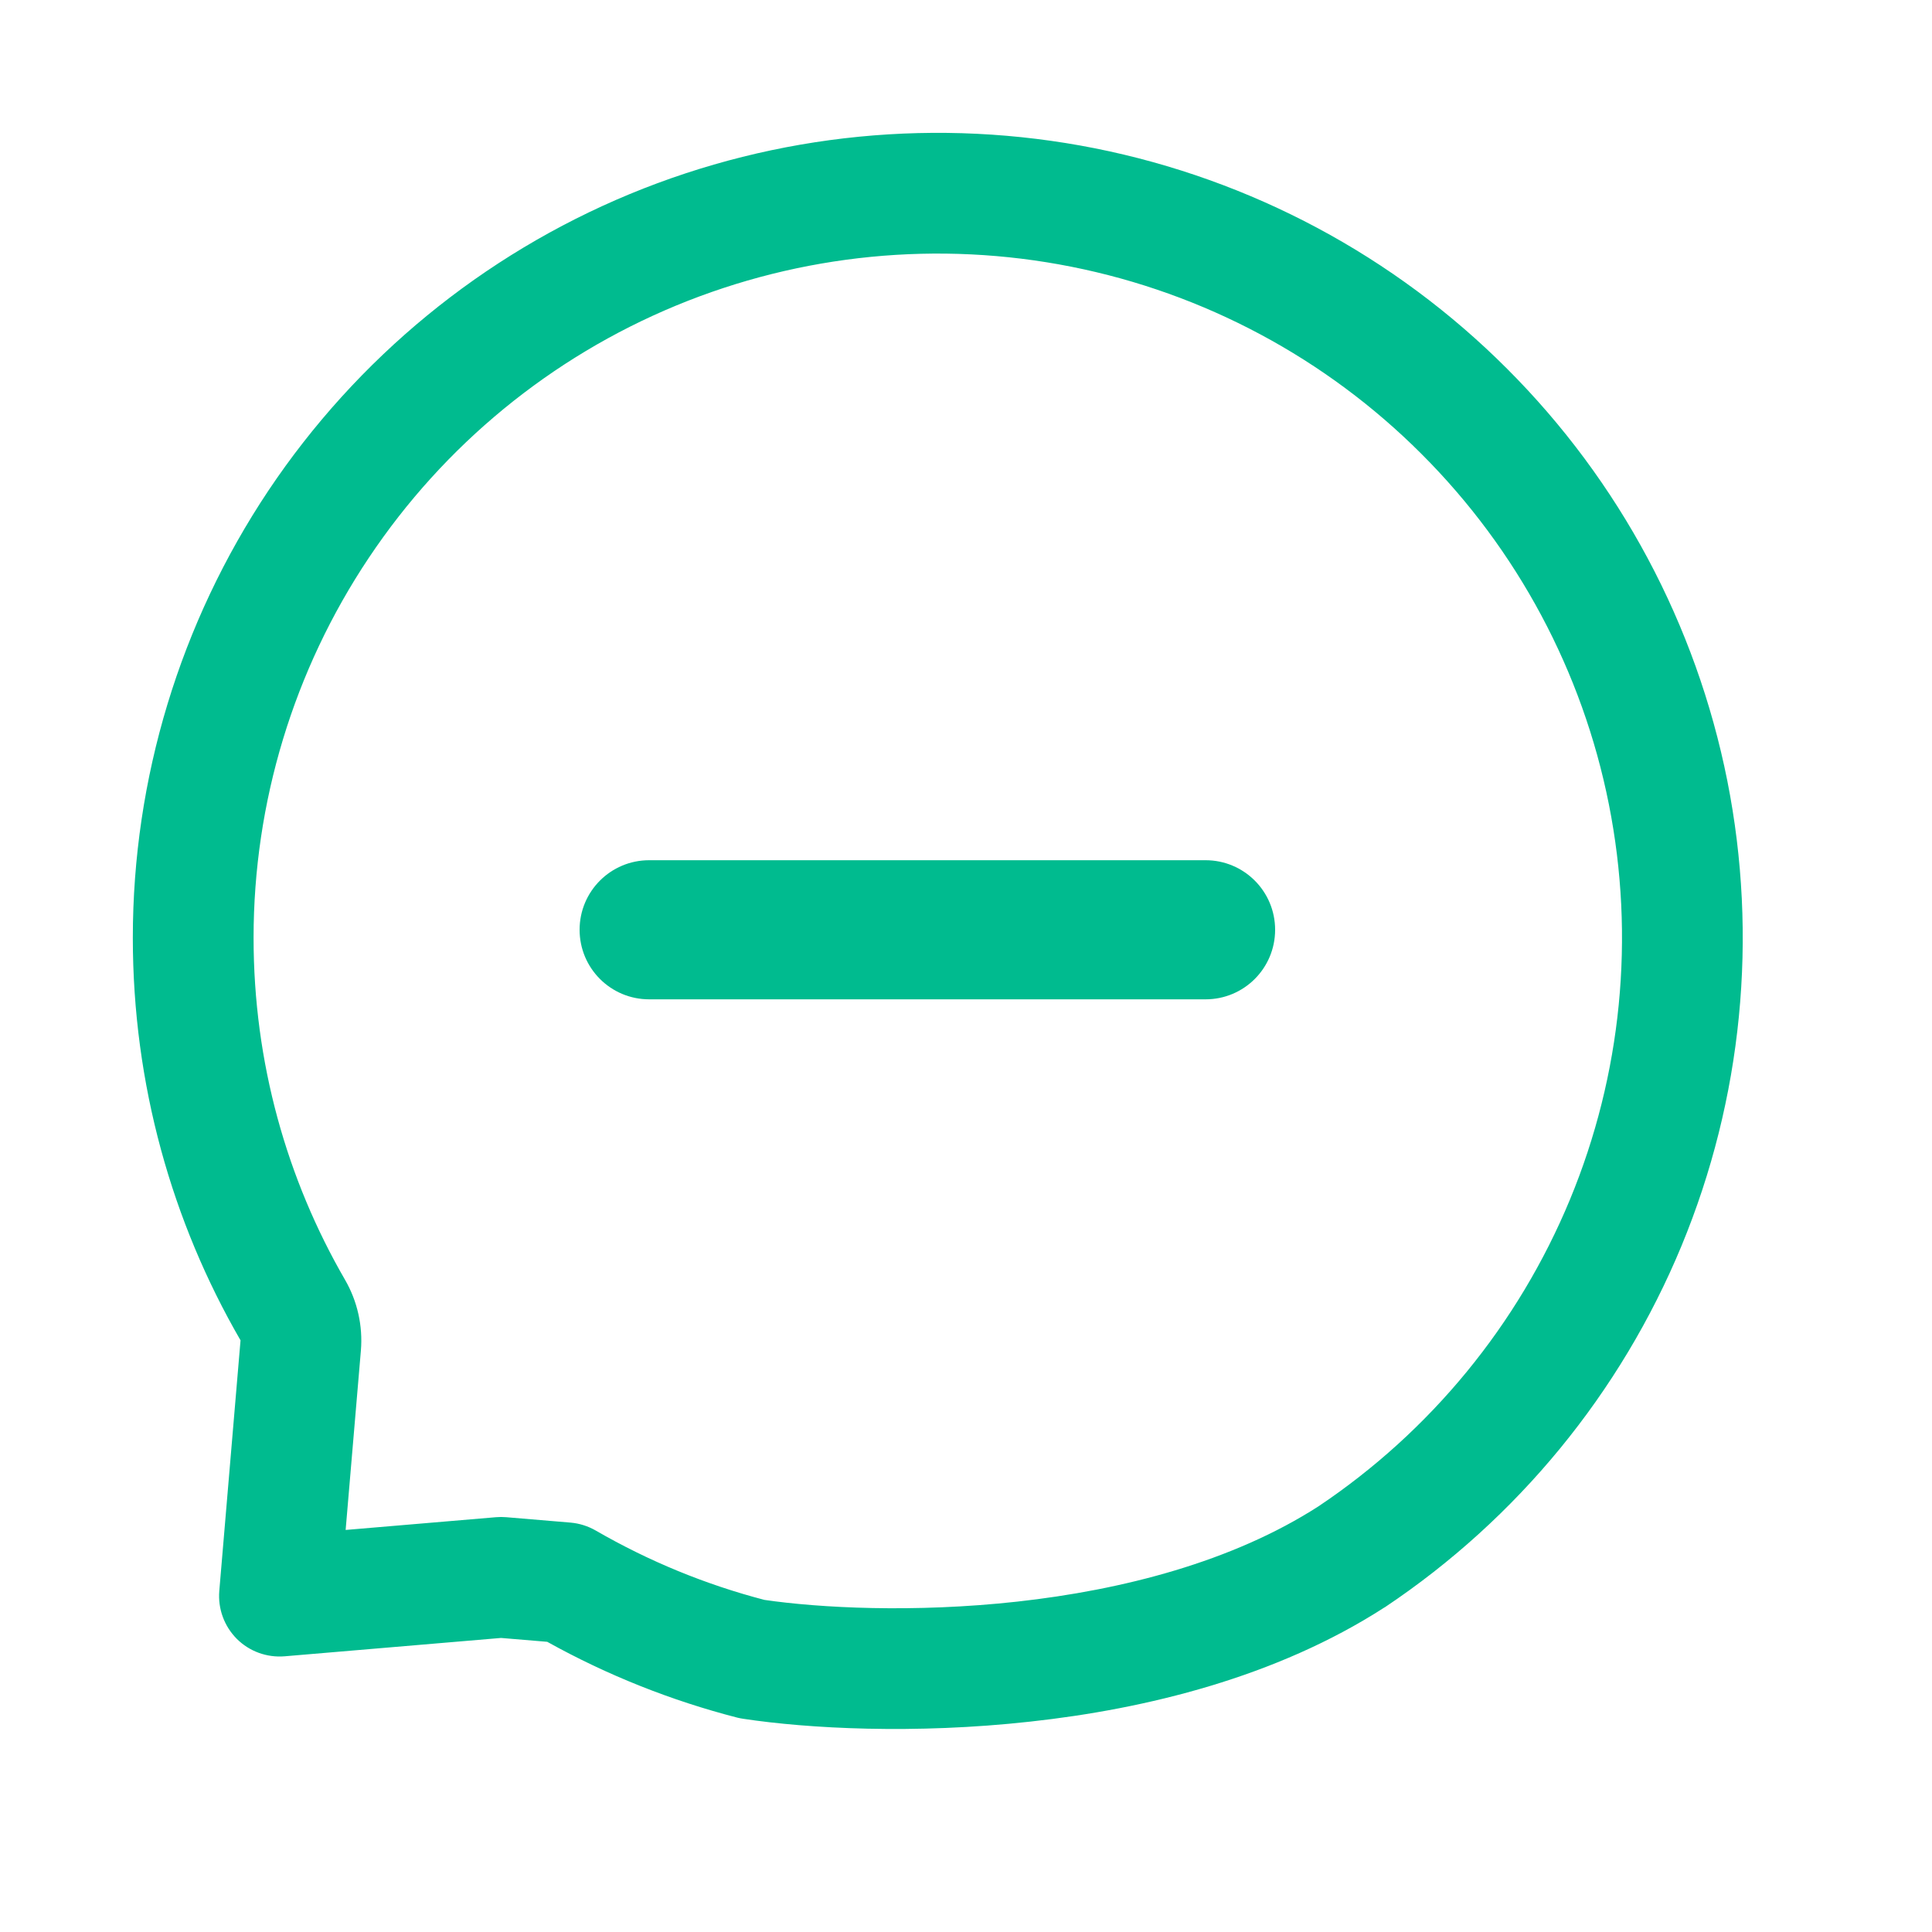 <svg width="20" height="20" viewBox="0 0 20 20" fill="none" xmlns="http://www.w3.org/2000/svg">
<path fill-rule="evenodd" clip-rule="evenodd" d="M11.09 2.761C9.716 2.488 8.292 2.628 6.997 3.164C5.703 3.7 4.597 4.608 3.819 5.773C3.04 6.938 2.625 8.307 2.625 9.708C2.625 11.001 2.97 12.209 3.572 13.249C3.7 13.47 3.757 13.726 3.736 13.98L3.578 15.838L5.135 15.706C5.17 15.703 5.205 15.703 5.24 15.706L5.907 15.762C5.998 15.77 6.087 15.798 6.167 15.844C6.717 16.162 7.304 16.403 7.913 16.562C8.481 16.645 9.459 16.698 10.53 16.58C11.623 16.459 12.757 16.167 13.648 15.594C14.81 14.816 15.716 13.711 16.252 12.418C16.788 11.124 16.928 9.7 16.655 8.326C16.382 6.952 15.707 5.69 14.716 4.7C13.726 3.709 12.464 3.034 11.09 2.761ZM6.519 2.009C8.042 1.379 9.717 1.214 11.334 1.535C12.95 1.857 14.435 2.65 15.6 3.816C16.766 4.981 17.559 6.466 17.881 8.082L17.268 8.204L17.881 8.082C18.202 9.699 18.037 11.374 17.407 12.897C16.776 14.42 15.708 15.721 14.338 16.637L14.329 16.642L14.329 16.642C13.212 17.362 11.863 17.691 10.666 17.822C9.466 17.955 8.363 17.894 7.695 17.793C7.674 17.79 7.654 17.786 7.633 17.781C6.949 17.605 6.287 17.342 5.665 16.996L5.187 16.956L2.946 17.146C2.762 17.161 2.581 17.095 2.451 16.965C2.321 16.834 2.255 16.654 2.27 16.47L2.49 13.875C1.781 12.65 1.375 11.226 1.375 9.708C1.375 8.06 1.864 6.449 2.779 5.078C3.695 3.708 4.996 2.64 6.519 2.009Z" fill="#00BB8F"/>
<path fill-rule="evenodd" clip-rule="evenodd" d="M6 9.625C6 9.227 6.322 8.905 6.72 8.905H12.48C12.878 8.905 13.2 9.227 13.2 9.625C13.2 10.023 12.878 10.345 12.48 10.345H6.72C6.322 10.345 6 10.023 6 9.625Z" fill="#00BB8F"/>
</svg>

